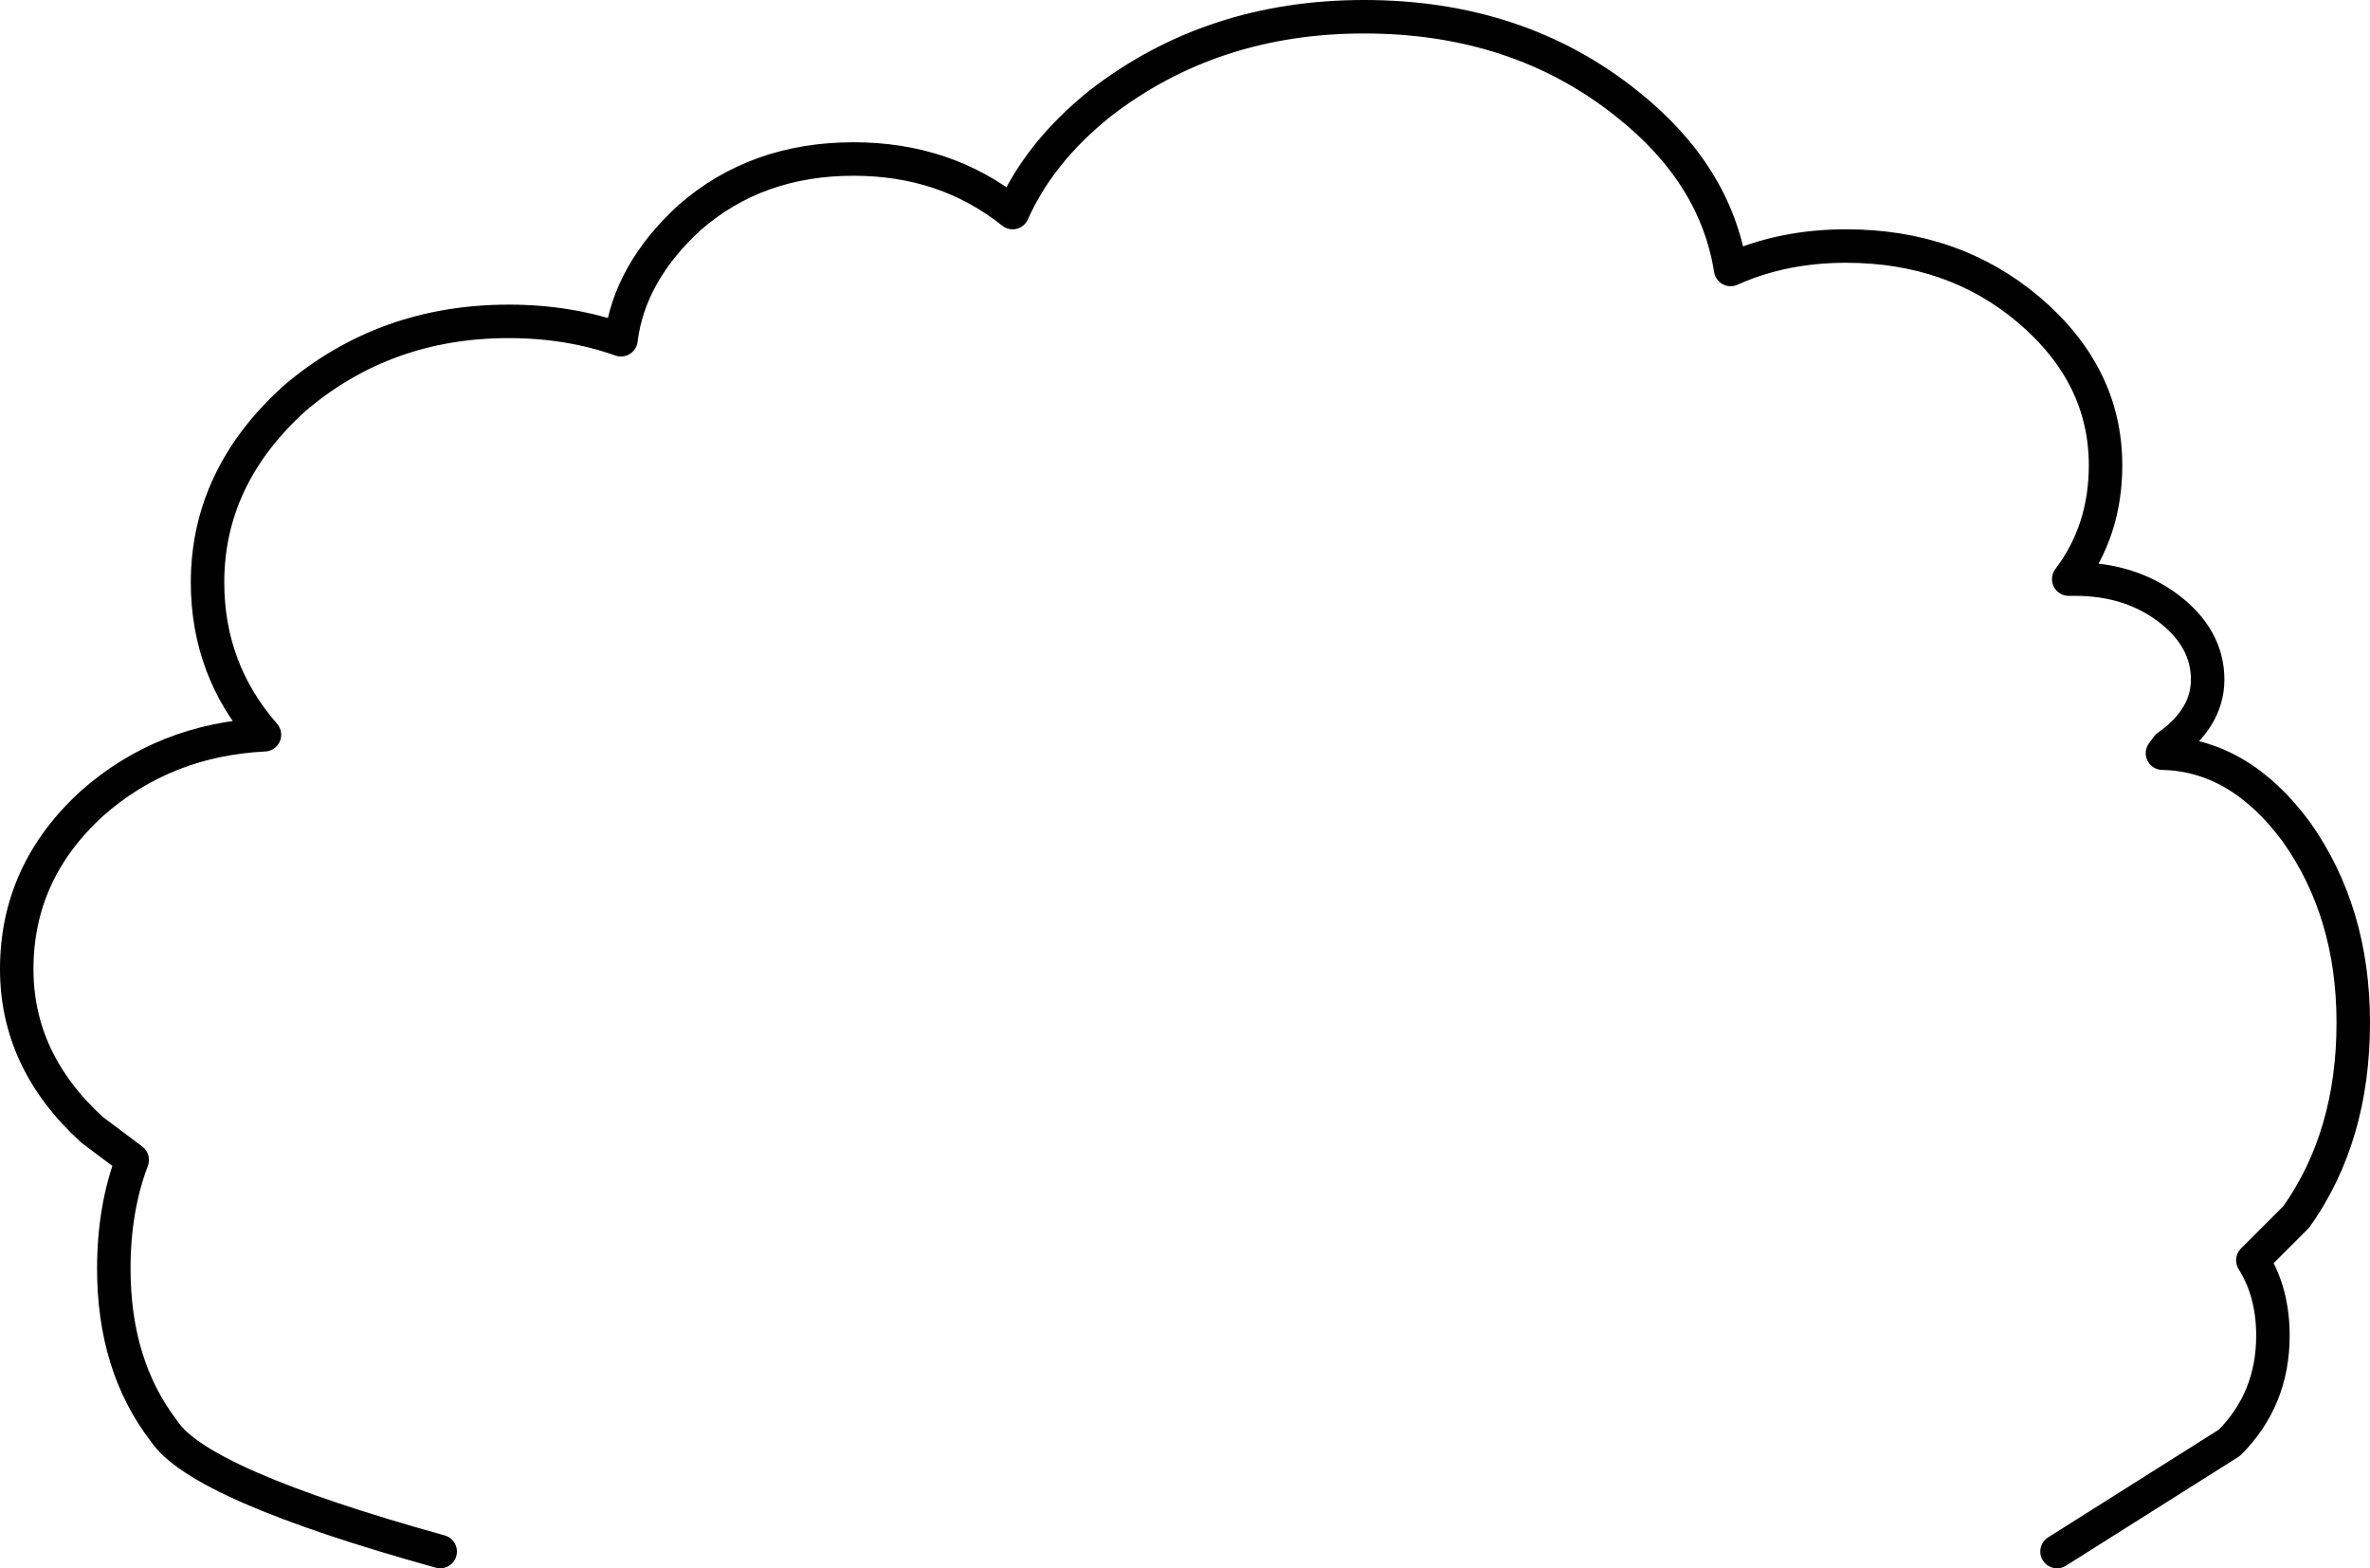 <?xml version="1.0" encoding="UTF-8" standalone="no"?>
<svg xmlns:xlink="http://www.w3.org/1999/xlink" height="46.85px" width="70.8px" xmlns="http://www.w3.org/2000/svg">
  <g transform="matrix(1.0, 0.0, 0.0, 1.0, -362.7, -90.45)">
    <path d="M375.85 136.8 Q368.65 134.8 367.6 133.2 366.1 131.25 366.1 128.35 366.1 126.55 366.65 125.1 L365.45 124.2 Q363.2 122.15 363.2 119.4 363.2 116.5 365.45 114.45 367.6 112.55 370.6 112.4 368.9 110.45 368.9 107.85 368.9 104.7 371.5 102.35 374.2 100.05 377.9 100.05 379.7 100.05 381.25 100.6 381.5 98.6 383.3 96.95 385.3 95.2 388.2 95.2 390.95 95.2 392.95 96.8 393.75 95.0 395.55 93.55 398.9 90.95 403.45 90.95 408.05 90.95 411.3 93.55 413.95 95.65 414.4 98.5 415.95 97.8 417.85 97.8 421.05 97.8 423.3 99.7 425.6 101.65 425.6 104.35 425.6 106.3 424.5 107.75 L424.7 107.75 Q426.3 107.75 427.45 108.6 428.65 109.5 428.65 110.75 428.65 111.9 427.45 112.75 L427.3 112.95 Q429.6 113.0 431.3 115.3 433.0 117.7 433.0 121.0 433.0 124.4 431.3 126.8 L430.0 128.1 Q430.6 129.05 430.6 130.35 430.6 132.25 429.3 133.55 L424.15 136.8" fill="none" stroke="#000000" stroke-linecap="round" stroke-linejoin="round" stroke-width="1.0"/>
  </g>
</svg>

